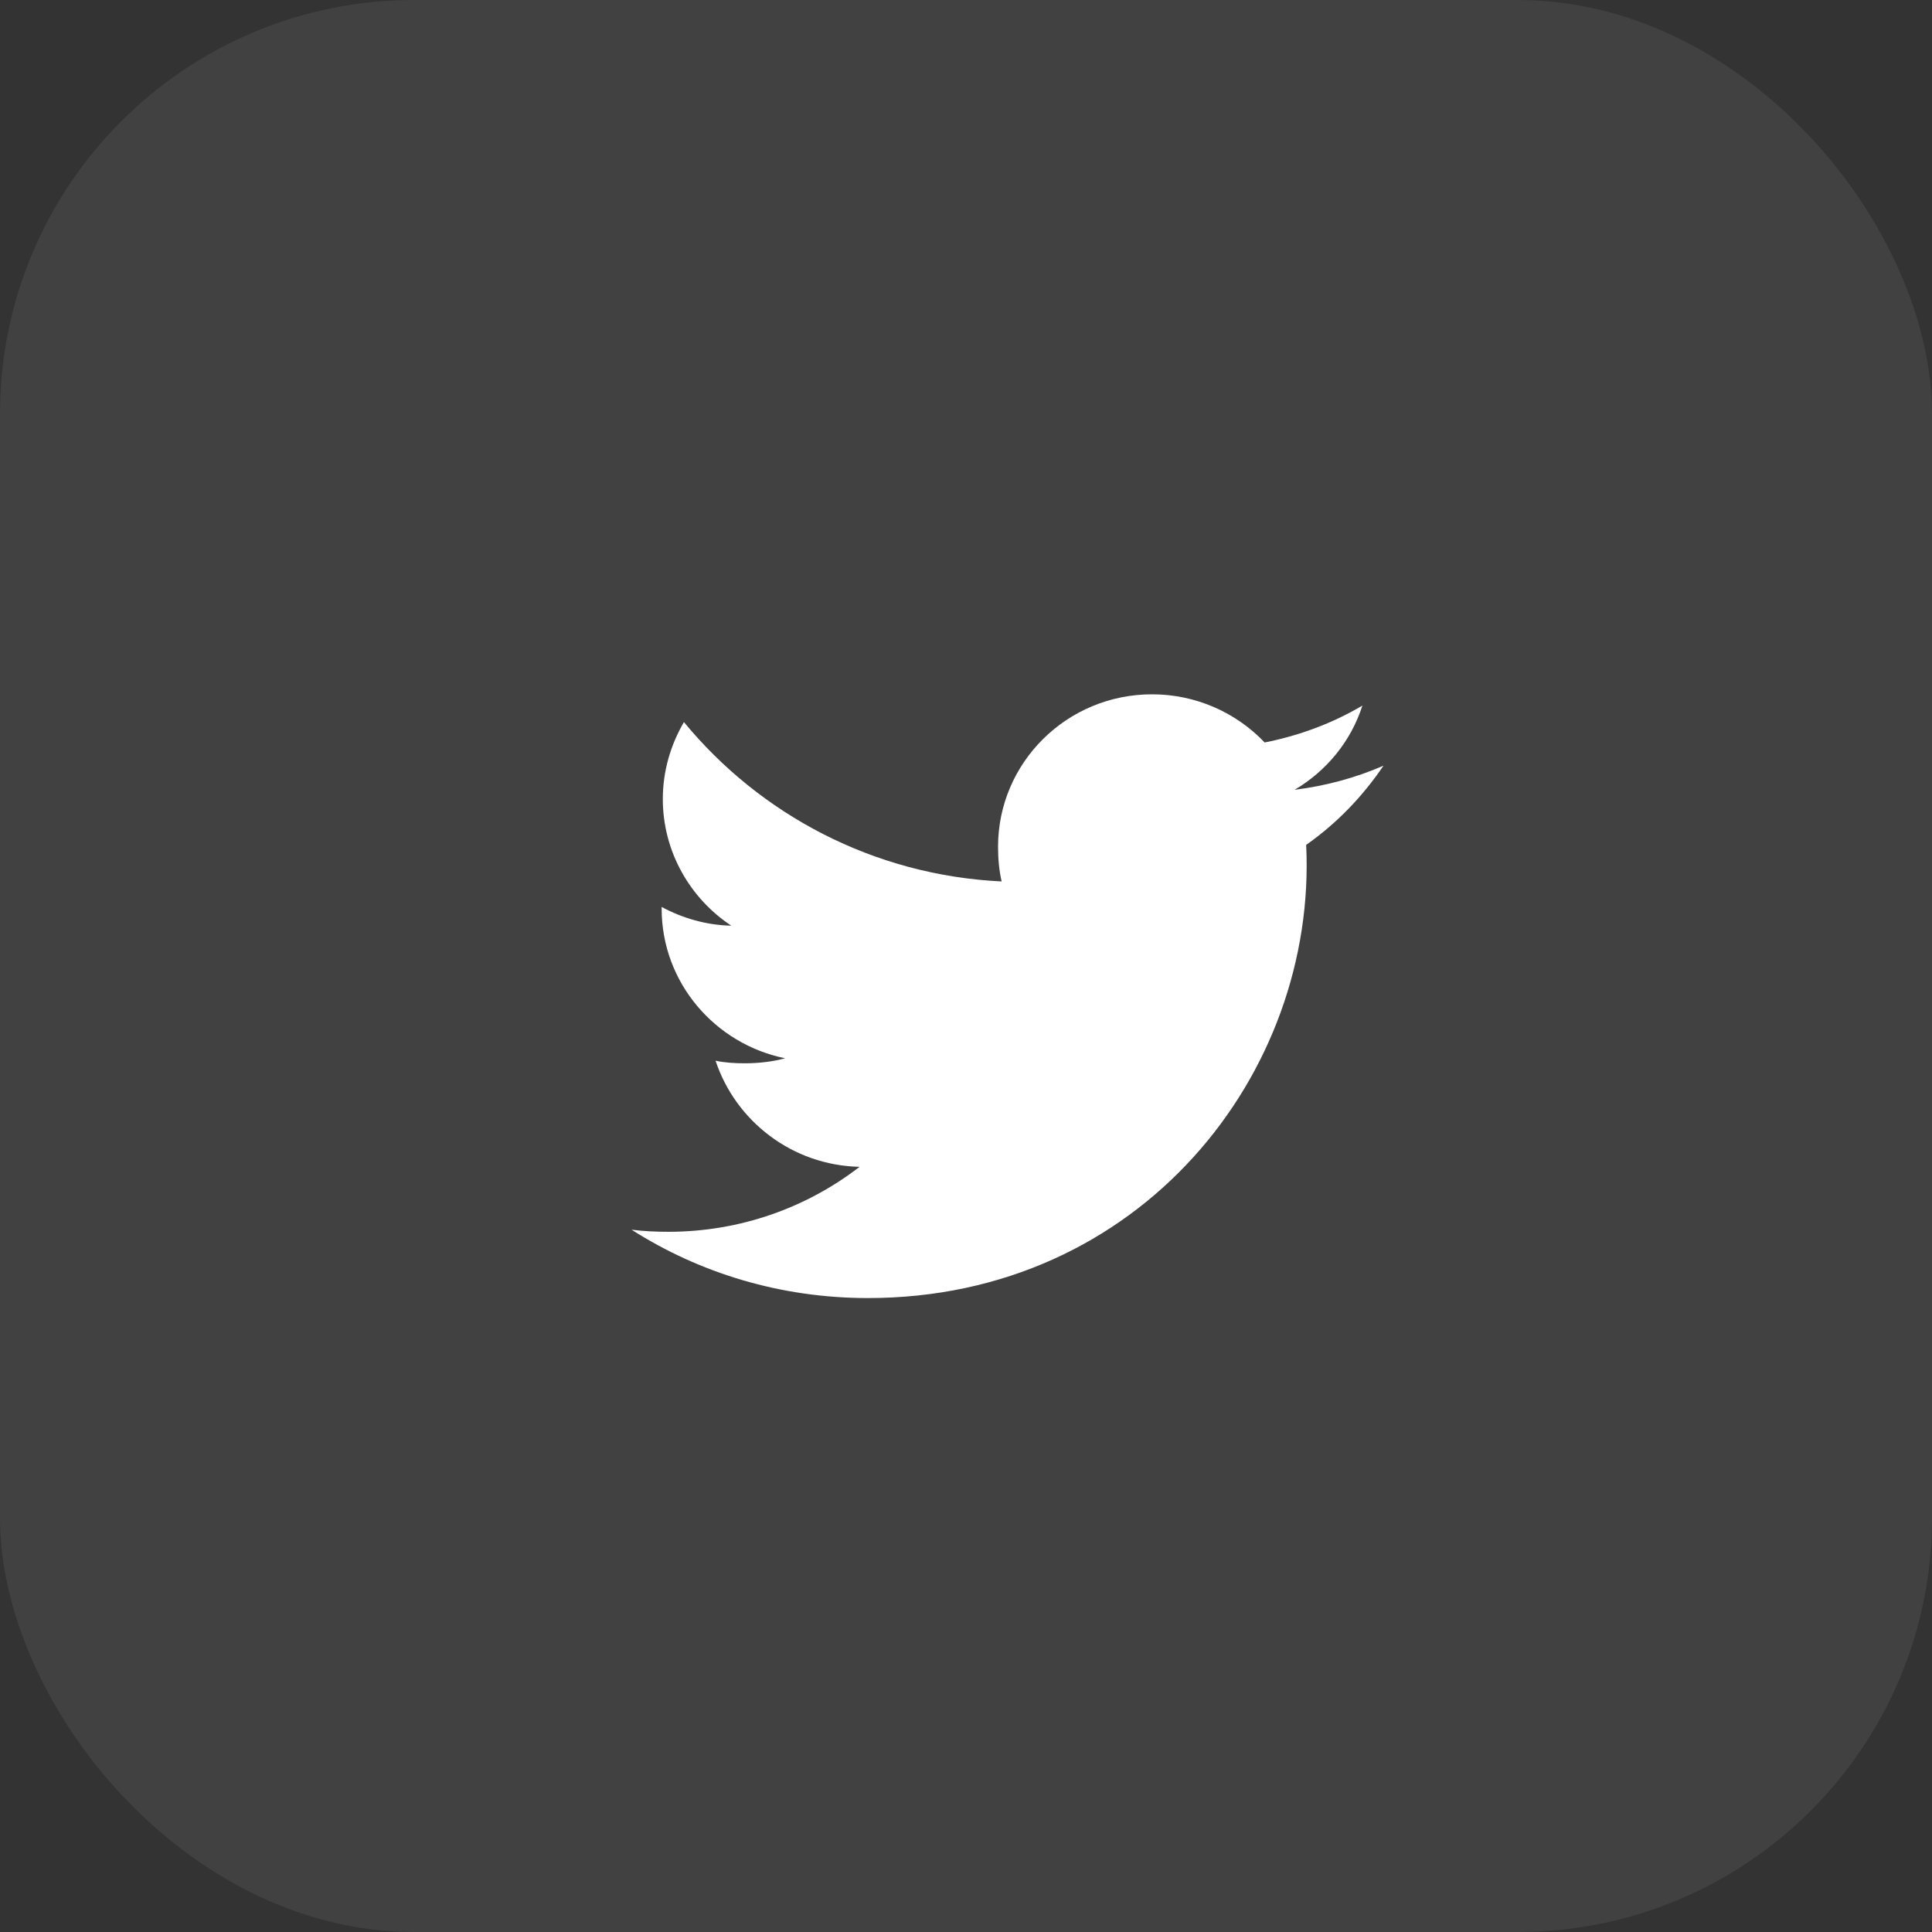 <svg xmlns="http://www.w3.org/2000/svg" width="56" height="56" viewBox="0 0 56 56" fill="none">
<rect x="0" y="0" width="56" height="56" fill="#333333" stroke="none"/>
<rect width="56" height="56" rx="12" fill="white" fill-opacity="0.07"/>
<path d="M37.86 24.489C38.747 23.867 39.492 23.091 40.099 22.197V22.195C39.289 22.547 38.425 22.78 37.525 22.893C38.451 22.346 39.158 21.487 39.49 20.452C38.627 20.961 37.673 21.32 36.657 21.521C35.837 20.659 34.669 20.125 33.394 20.125C30.92 20.125 28.929 22.109 28.929 24.542C28.929 24.892 28.959 25.228 29.033 25.549C25.318 25.37 22.032 23.61 19.824 20.93C19.439 21.591 19.212 22.348 19.212 23.162C19.212 24.691 20.009 26.047 21.197 26.831C20.479 26.818 19.775 26.612 19.178 26.288V26.336C19.178 28.482 20.727 30.264 22.758 30.675C22.394 30.773 21.998 30.82 21.586 30.82C21.3 30.82 21.012 30.804 20.741 30.745C21.319 32.493 22.962 33.779 24.915 33.821C23.395 34.996 21.465 35.704 19.376 35.704C19.009 35.704 18.658 35.688 18.307 35.644C20.286 36.905 22.631 37.625 25.16 37.625C33.044 37.625 38.183 31.124 37.86 24.489Z" fill="white"/>
</svg>